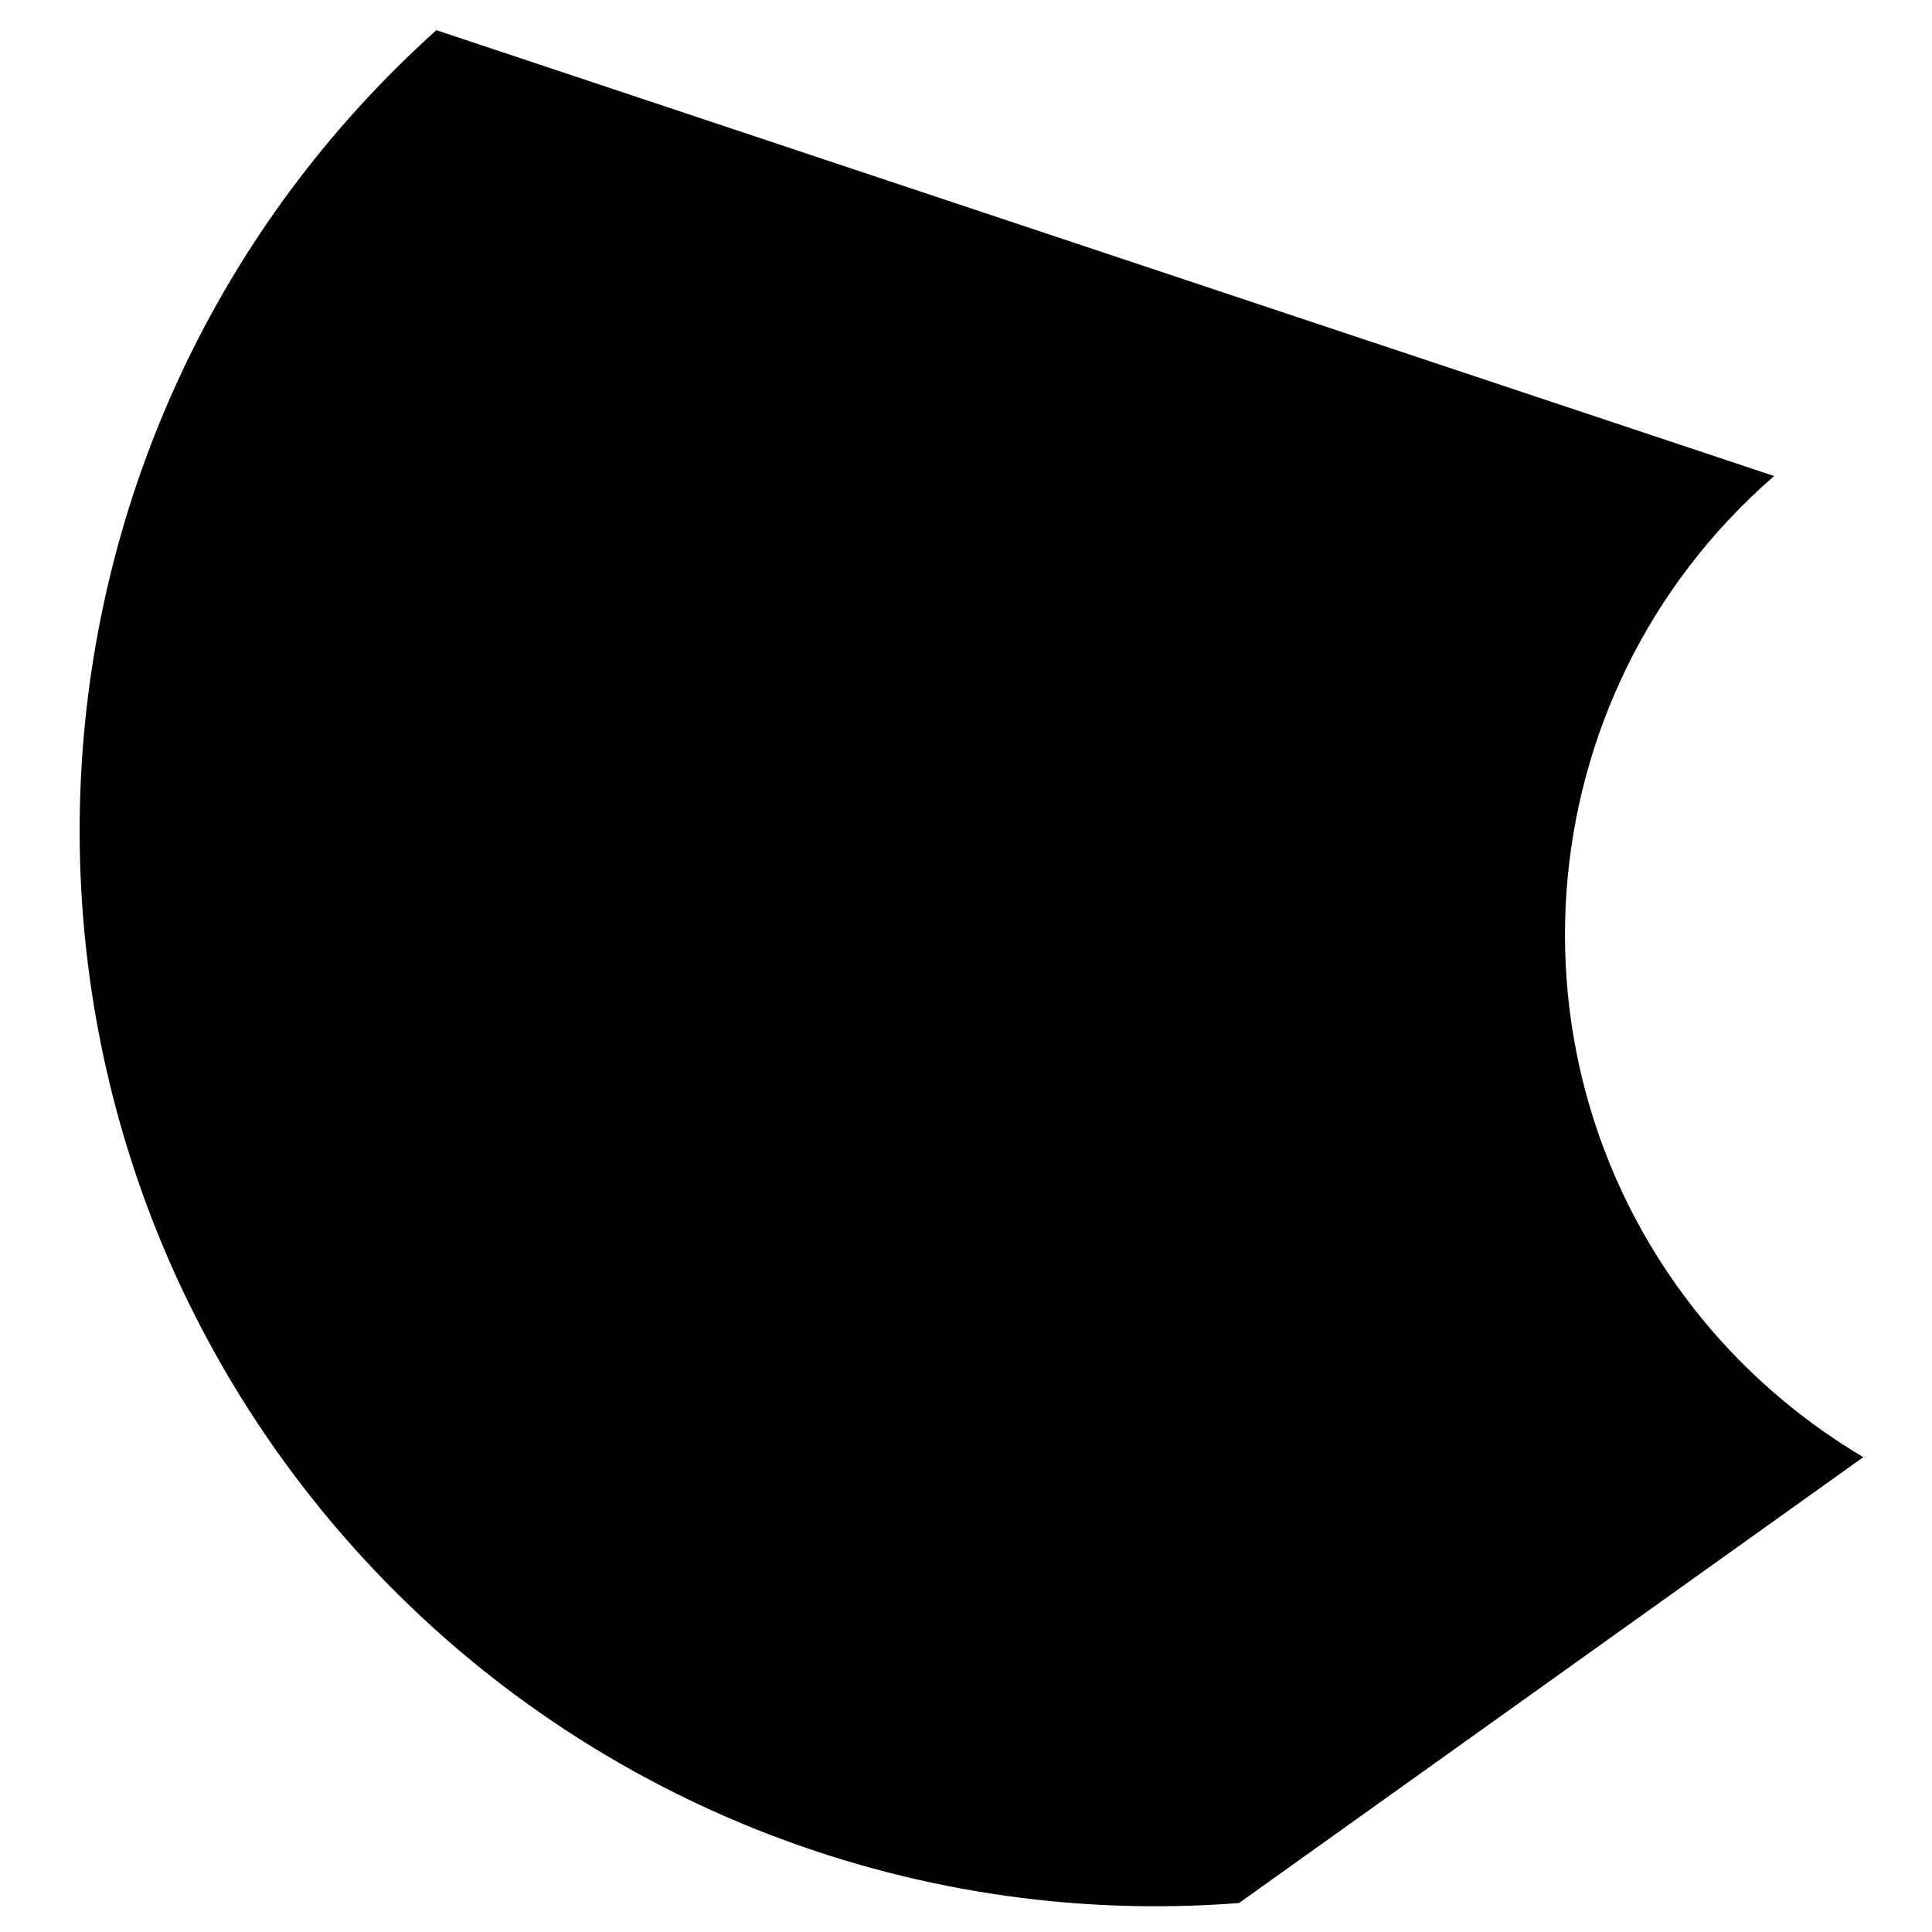 <?xml version="1.0" encoding="utf-8"?>
<!-- Generator: Adobe Illustrator 15.1.0, SVG Export Plug-In . SVG Version: 6.00 Build 0)  -->
<!DOCTYPE svg PUBLIC "-//W3C//DTD SVG 1.1//EN" "http://www.w3.org/Graphics/SVG/1.1/DTD/svg11.dtd">
<svg version="1.1" id="Layer_1" xmlns="http://www.w3.org/2000/svg" xmlns:xlink="http://www.w3.org/1999/xlink" x="0px" y="0px"
	 width="128px" height="128px" viewBox="0 0 128 128" enable-background="new 0 0 128 128" xml:space="preserve">
<g id="ARC_1_">
	<g id="XMLID_1_">
		<g>
			<path fill="#010101" d="M123.45,96.54l-41.36,29.54c-22.09,1.72-43.73-6.94-58.55-23.42C-2.77,73.38-0.37,28.31,28.91,2
				l88.63,29.54C100.77,46.1,98.97,71.49,113.52,88.27C116.37,91.54,119.72,94.33,123.45,96.54z"/>
		</g>
		<g>
		</g>
	</g>
</g>
</svg>
